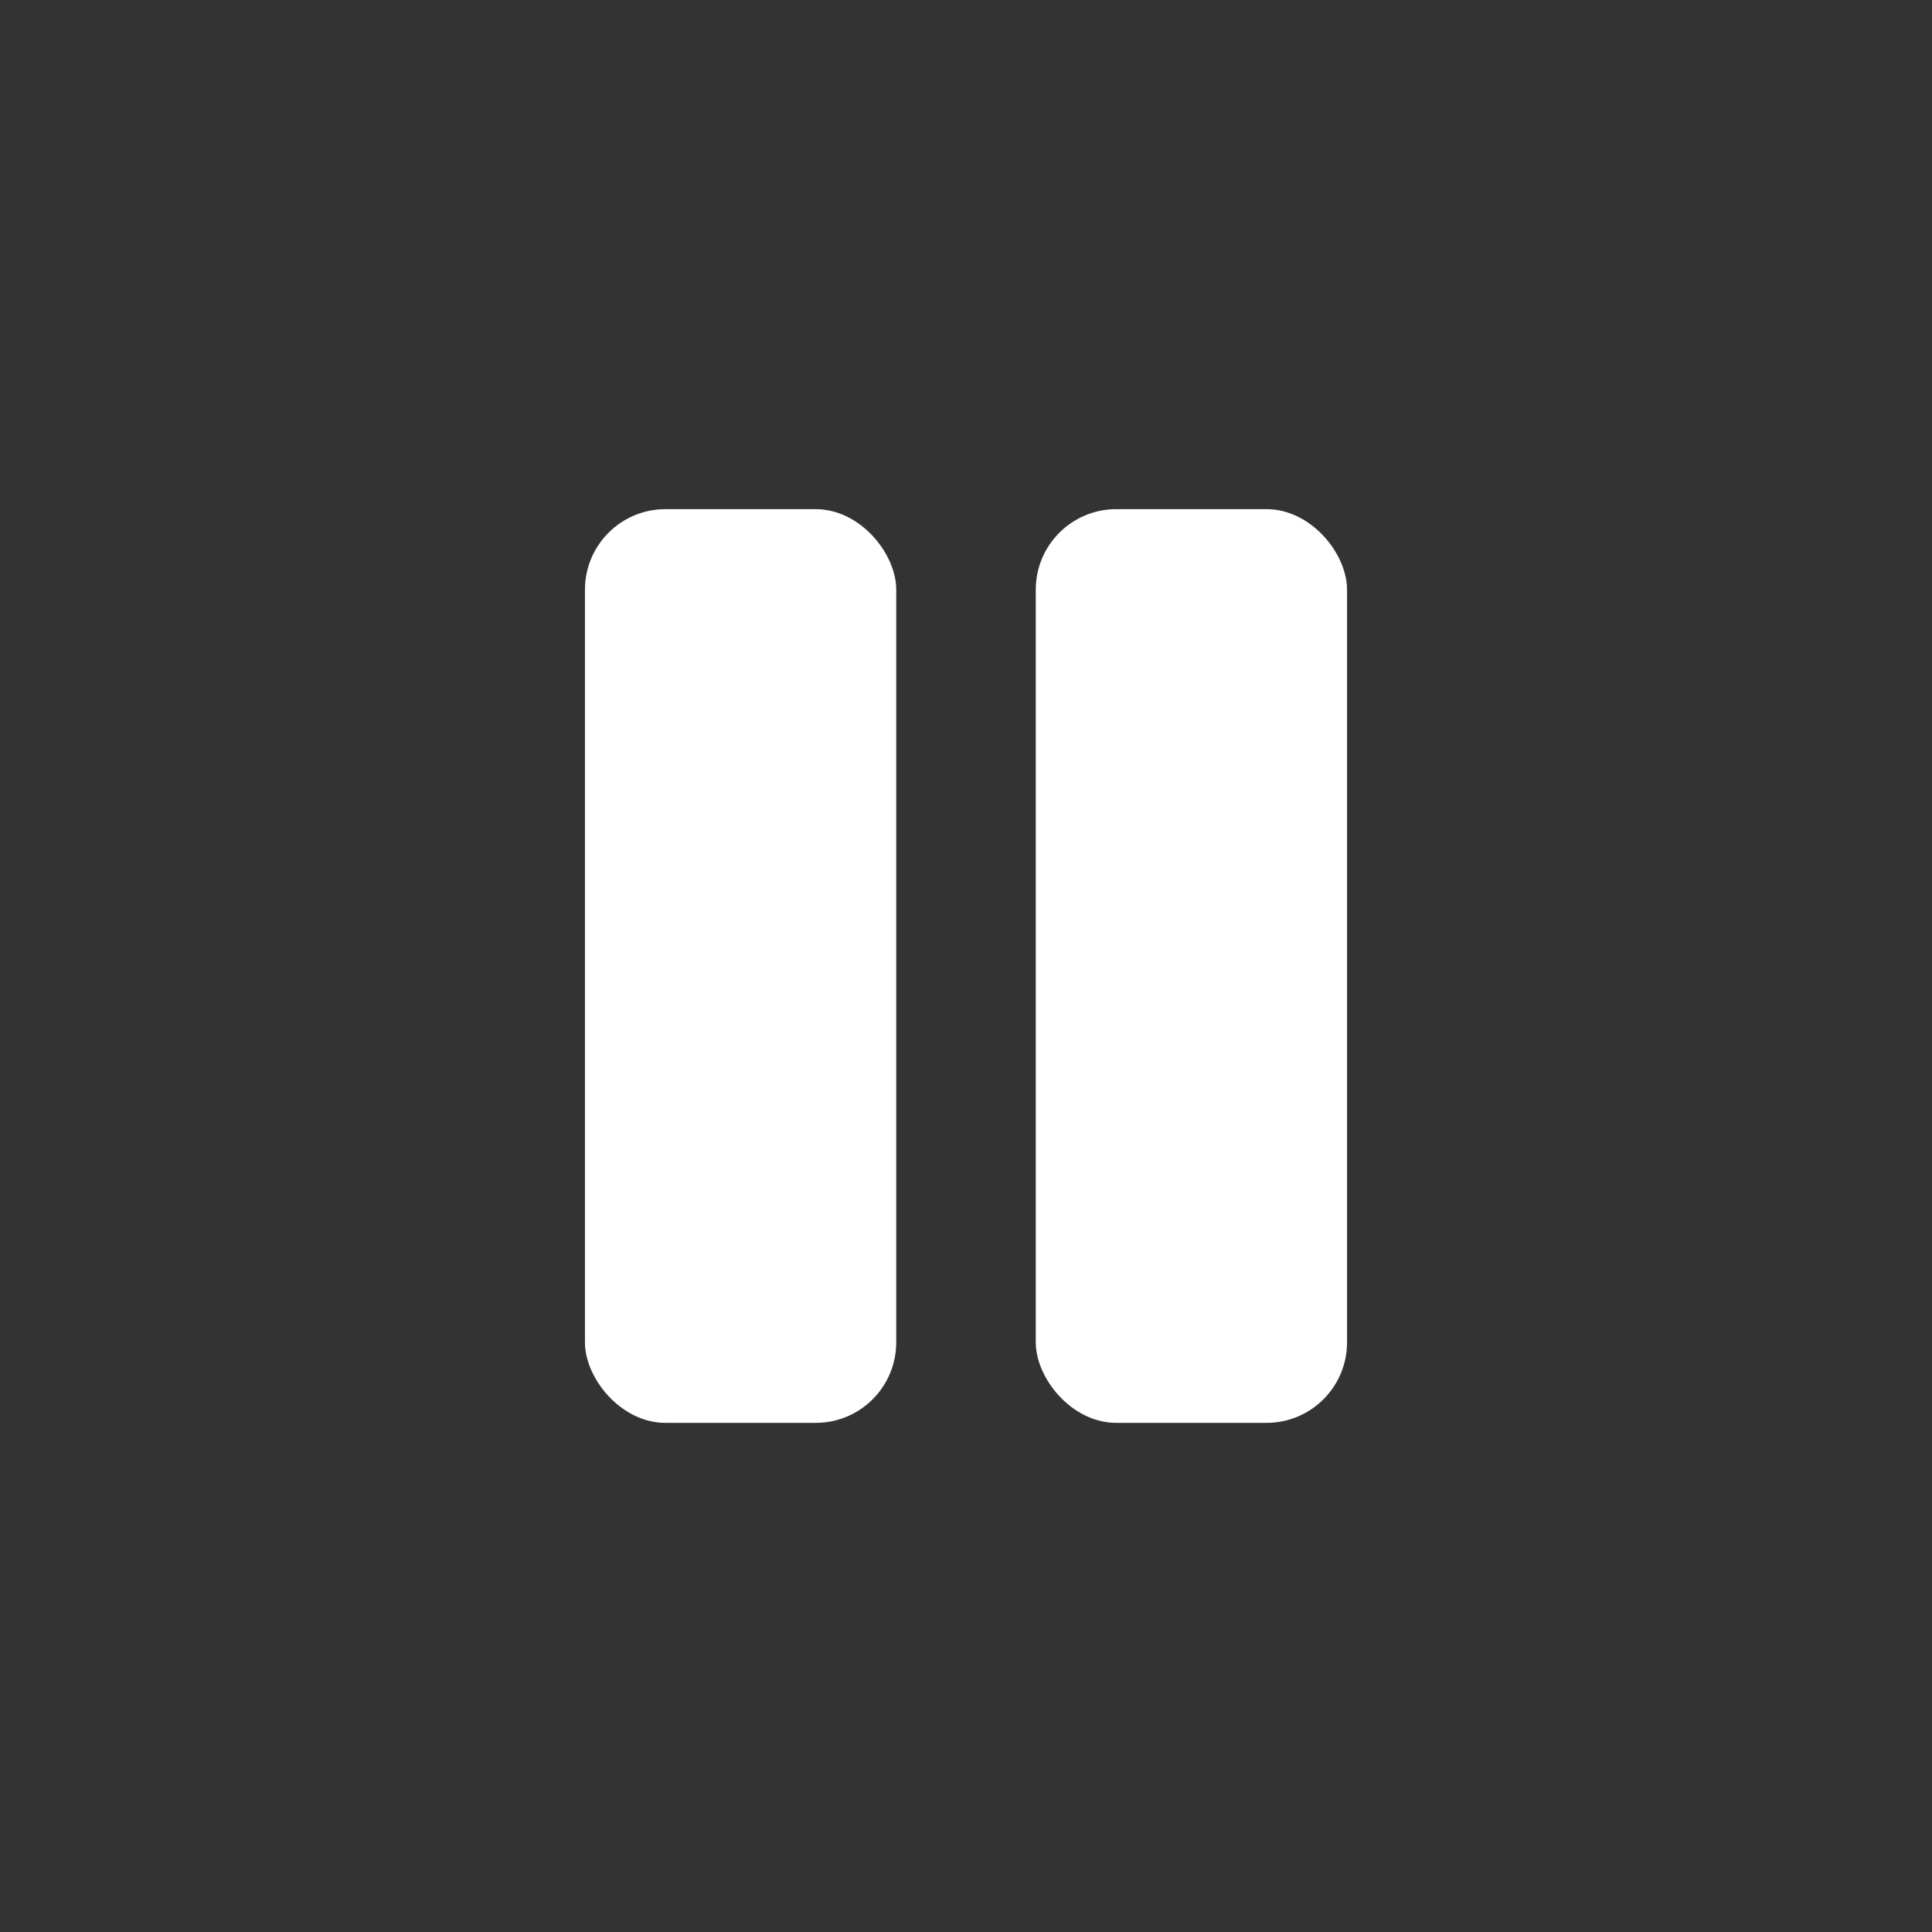 <svg id="Camada_1" data-name="Camada 1" xmlns="http://www.w3.org/2000/svg" viewBox="0 0 1080 1080"><rect x="0" y="0" width="1080" height="1080" fill="#333333" stroke="none"/><defs><style>.cls-1{fill:#fff;}</style></defs><rect class="cls-1" x="372" y="329.62" width="84" height="420.76"/><rect class="cls-1" x="327" y="284.62" width="174" height="510.77" rx="45"/><rect class="cls-1" x="624" y="329.62" width="84" height="420.76"/><rect class="cls-1" x="579" y="284.62" width="174" height="510.77" rx="45"/></svg>